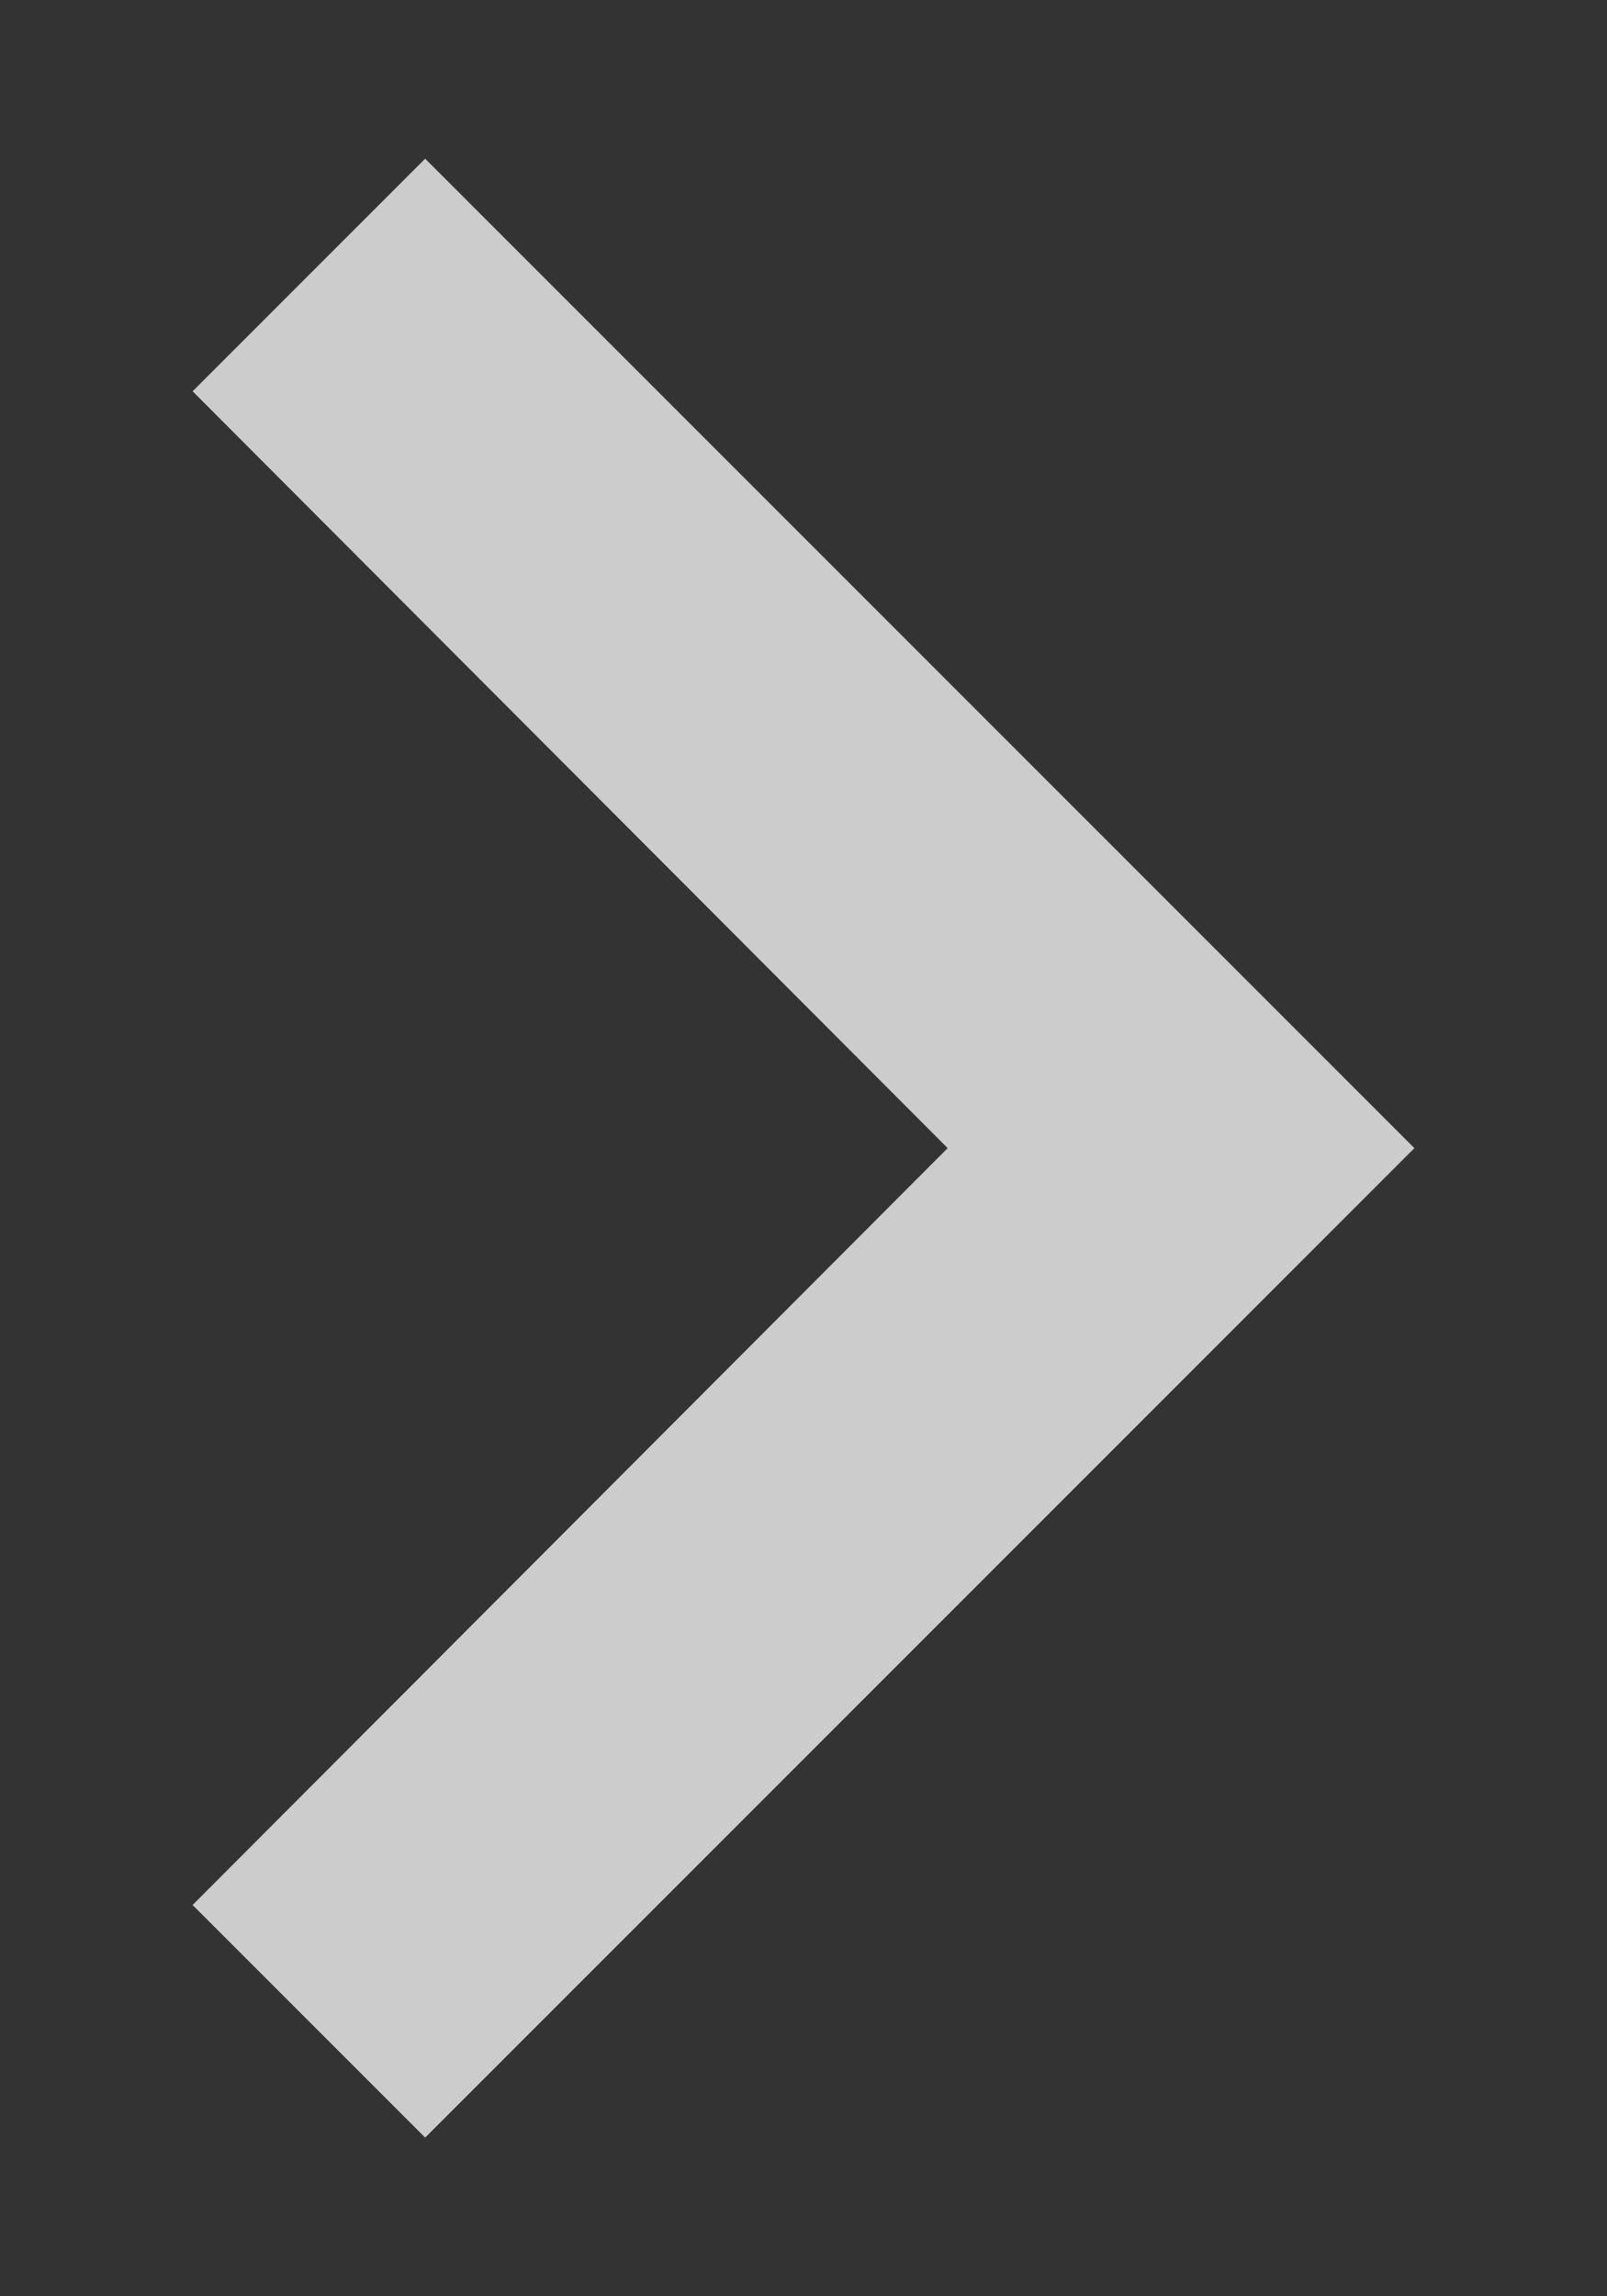 <svg width="7" height="10" viewBox="0 0 7 10" fill="none" xmlns="http://www.w3.org/2000/svg">
<rect x="0" y="0" width="7" height="10" fill="#333333" stroke="none"/>
<path d="M1.852 0.691L0.839 1.704L4.128 5L0.839 8.296L1.852 9.309L6.161 5L1.852 0.691Z" fill="white" fill-opacity="0.75"/>
</svg>
